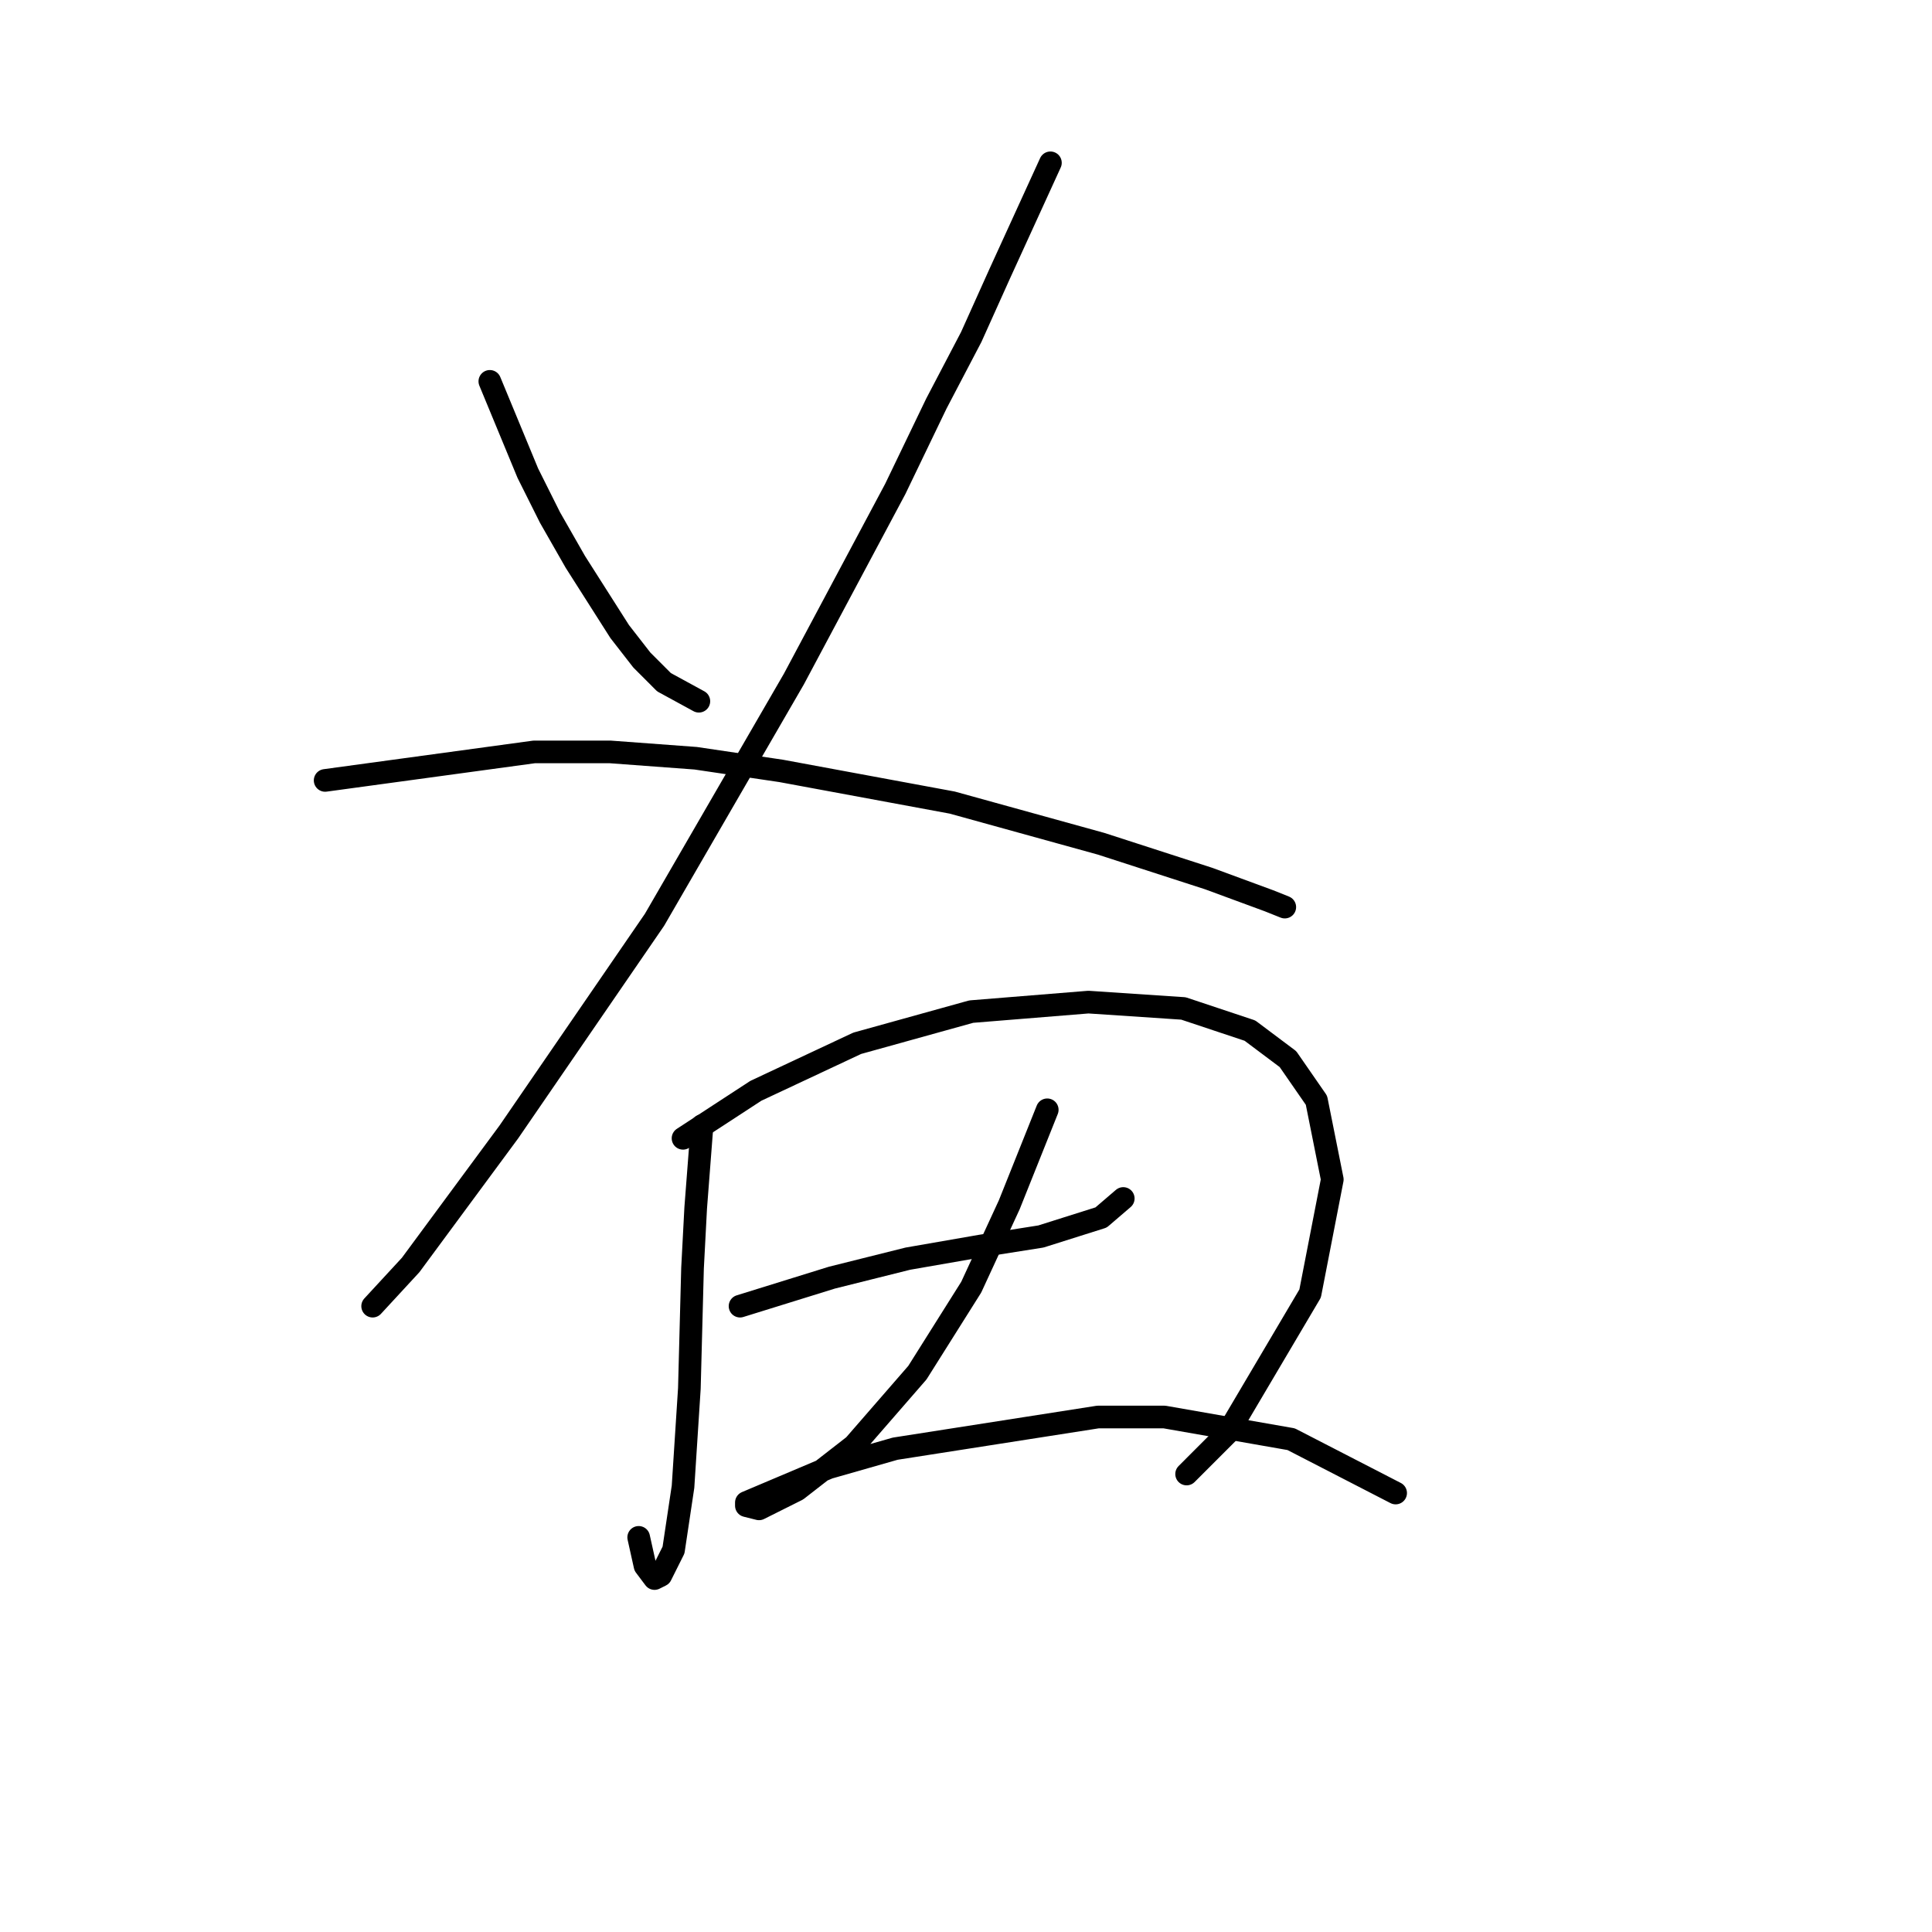 <?xml version="1.0" standalone="no"?>
    <svg width="256" height="256" xmlns="http://www.w3.org/2000/svg" version="1.1">
    <polyline stroke="black" stroke-width="3" stroke-linecap="round" fill="transparent" stroke-linejoin="round" points="64.905 50.531 69.941 62.701 72.879 68.576 76.236 74.452 82.111 83.684 85.049 87.461 87.987 90.399 92.603 92.917 92.603 92.917 " />
        <polyline stroke="black" stroke-width="3" stroke-linecap="round" fill="transparent" stroke-linejoin="round" points="139.186 21.574 132.471 36.262 128.694 44.655 124.078 53.468 118.622 64.799 105.193 89.979 86.728 121.874 67.423 149.992 54.413 167.618 49.377 173.073 49.377 173.073 " />
        <polyline stroke="black" stroke-width="3" stroke-linecap="round" fill="transparent" stroke-linejoin="round" points="43.082 103.409 70.78 99.632 80.852 99.632 92.183 100.471 103.514 102.15 126.176 106.346 145.901 111.802 160.169 116.418 168.143 119.356 170.241 120.195 170.241 120.195 " />
        <polyline stroke="black" stroke-width="3" stroke-linecap="round" fill="transparent" stroke-linejoin="round" points="93.023 149.152 92.183 160.064 91.764 168.037 91.344 183.985 90.505 196.994 89.246 205.388 87.567 208.745 86.728 209.165 85.469 207.486 84.629 203.709 84.629 203.709 " />
        <polyline stroke="black" stroke-width="3" stroke-linecap="round" fill="transparent" stroke-linejoin="round" points="90.505 150.831 100.157 144.536 113.586 138.241 128.694 134.044 144.222 132.785 156.812 133.625 165.625 136.562 170.661 140.339 174.438 145.795 176.536 156.287 173.599 171.395 162.687 189.86 157.232 195.316 157.232 195.316 " />
        <polyline stroke="black" stroke-width="3" stroke-linecap="round" fill="transparent" stroke-linejoin="round" points="98.059 173.073 110.229 169.296 115.265 168.037 120.301 166.778 129.953 165.1 137.927 163.841 145.901 161.323 148.838 158.805 148.838 158.805 " />
        <polyline stroke="black" stroke-width="3" stroke-linecap="round" fill="transparent" stroke-linejoin="round" points="138.766 147.054 133.73 159.644 131.212 165.1 128.694 170.555 121.56 181.886 113.167 191.539 105.613 197.414 100.577 199.932 98.898 199.512 98.898 199.093 109.809 194.476 118.622 191.958 145.481 187.762 154.294 187.762 171.081 190.699 184.93 197.834 184.93 197.834 " />
        </svg>